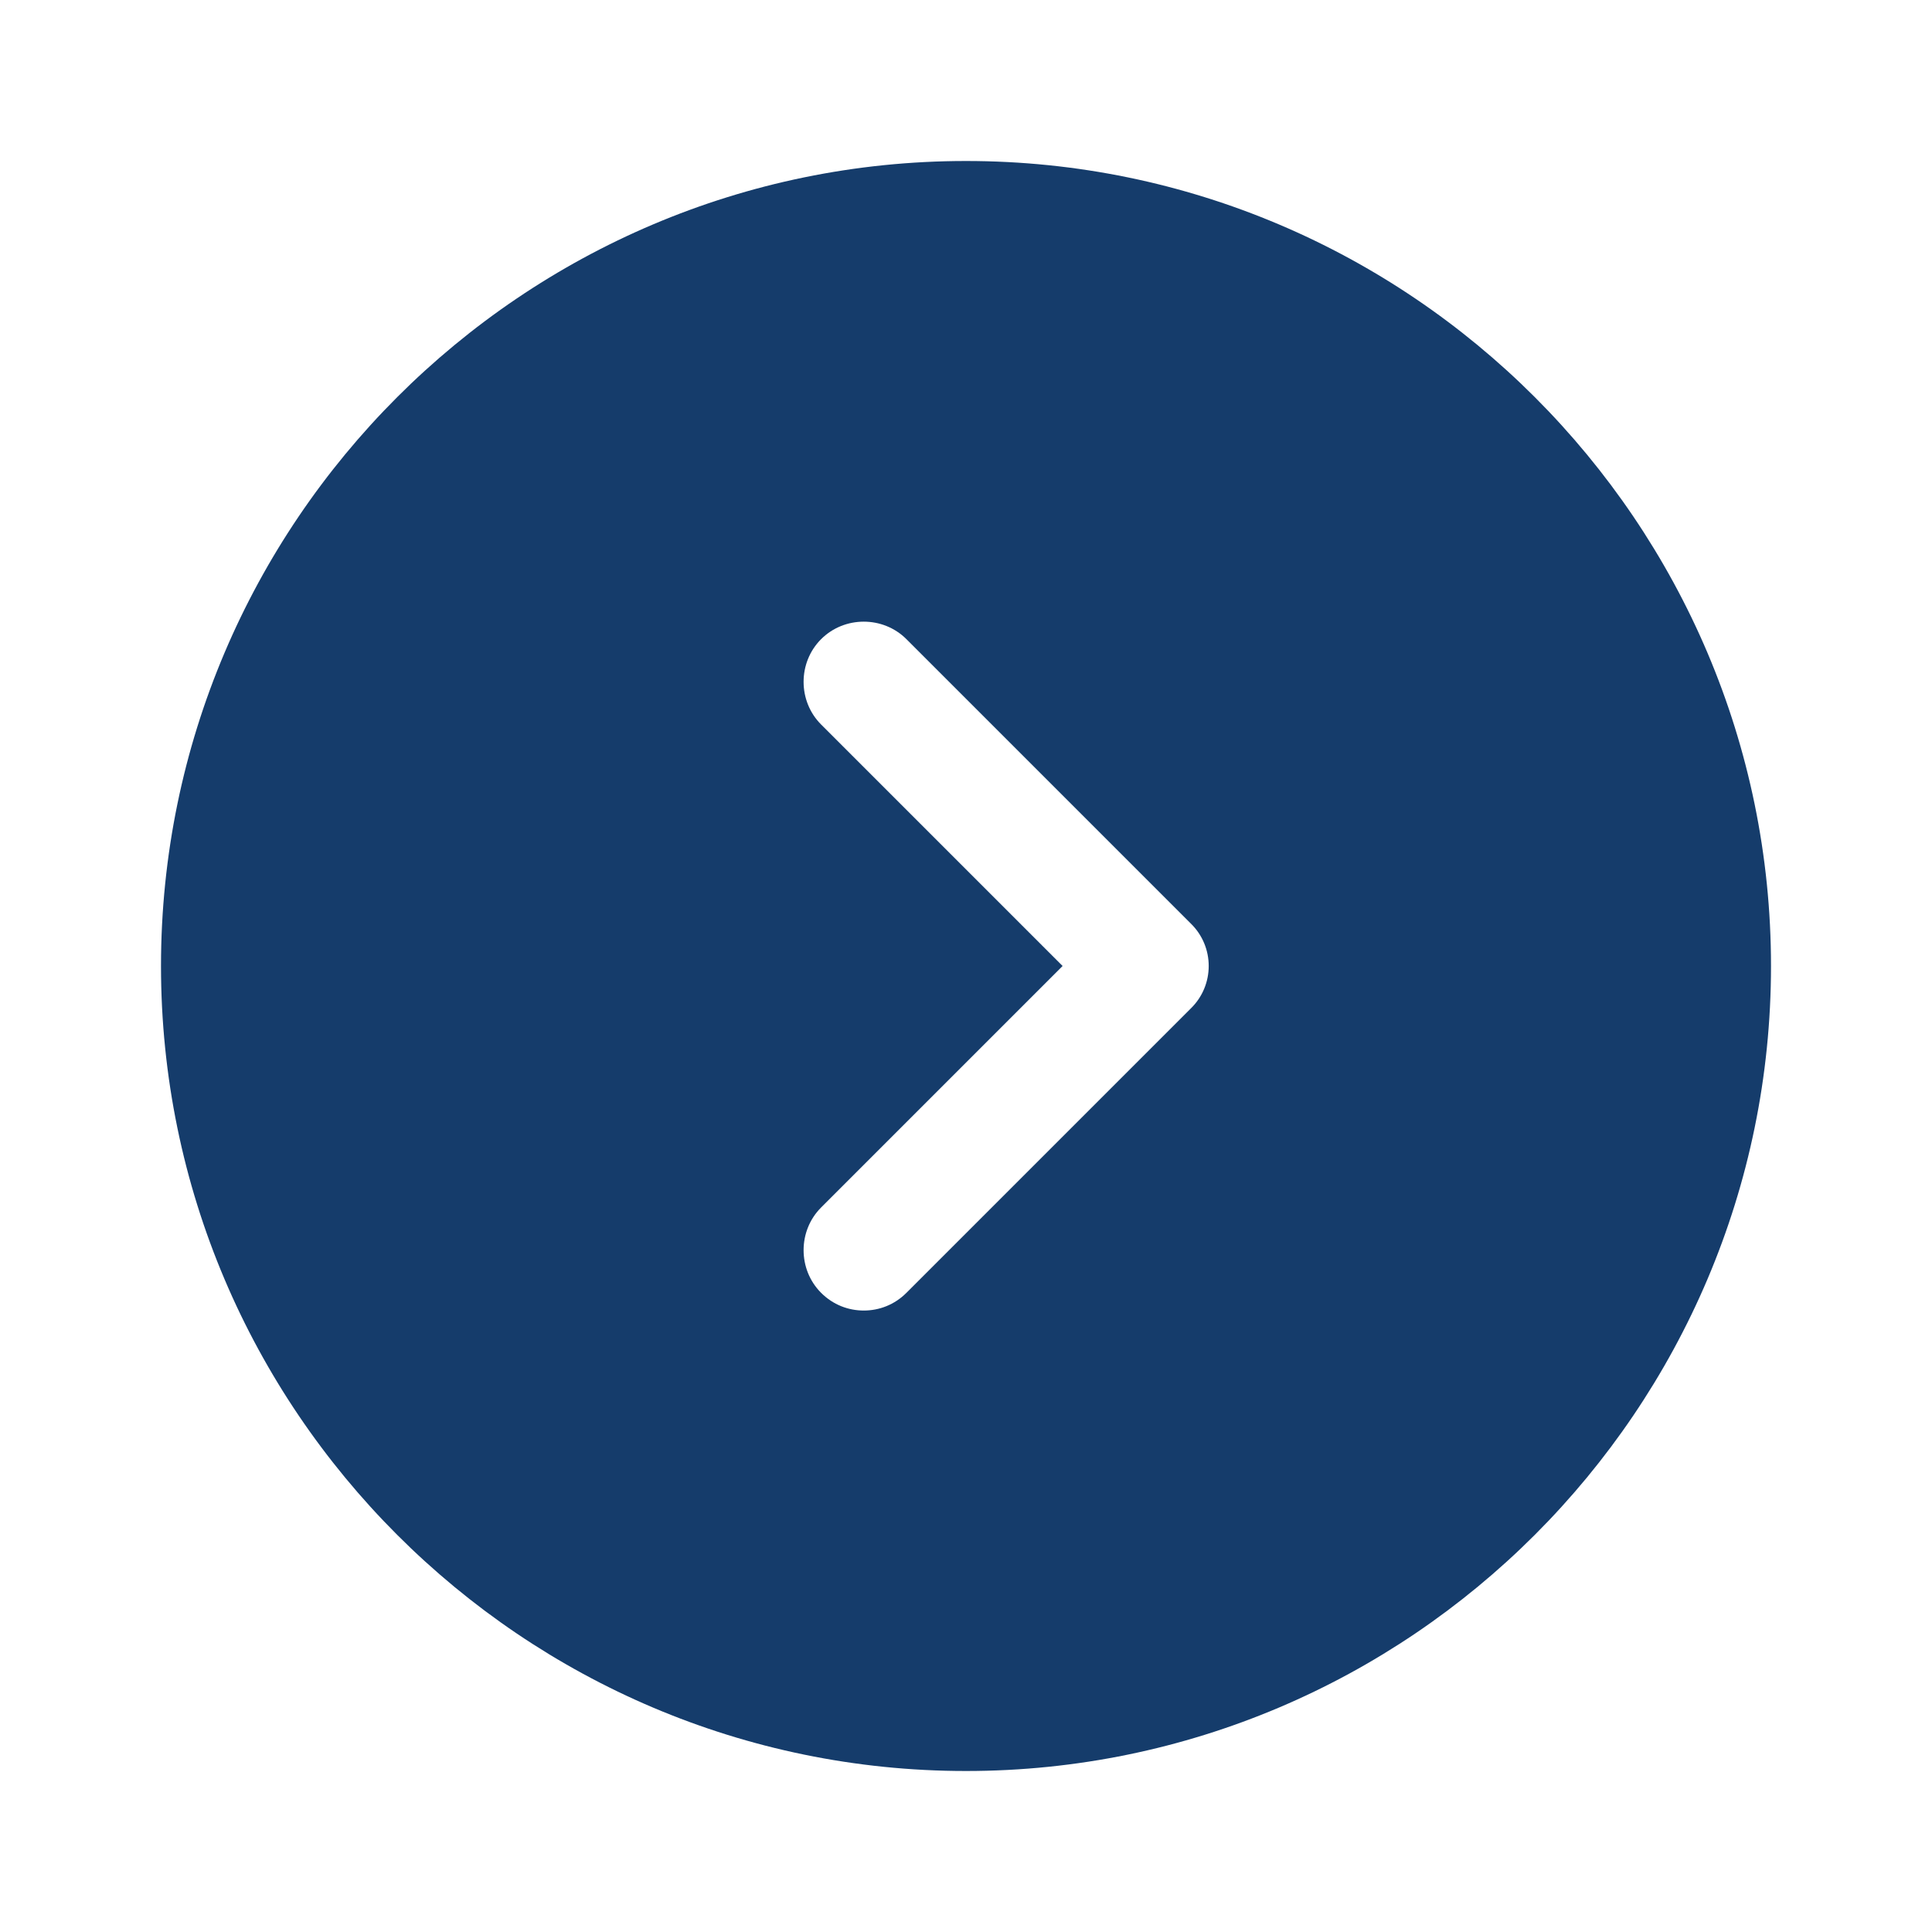 <svg fill="none" height="24" viewBox="0 0 24 24" width="24" xmlns="http://www.w3.org/2000/svg">
    <path d="m12 2c-5.51 0-10 4.49-10 10s4.49 10 10 10 10-4.49 10-10-4.49-10-10-10zm2.79 10.53-3.53 3.53c-.15.15-.34.22-.53.22s-.38-.07-.53-.22c-.29-.29-.29-.77 0-1.06l3-3-3-3c-.29-.29-.29-.77 0-1.06s.77-.29 1.06 0l3.53 3.53c.3.29.3.77 0 1.06z"
          fill="#153C6B"/>
</svg>